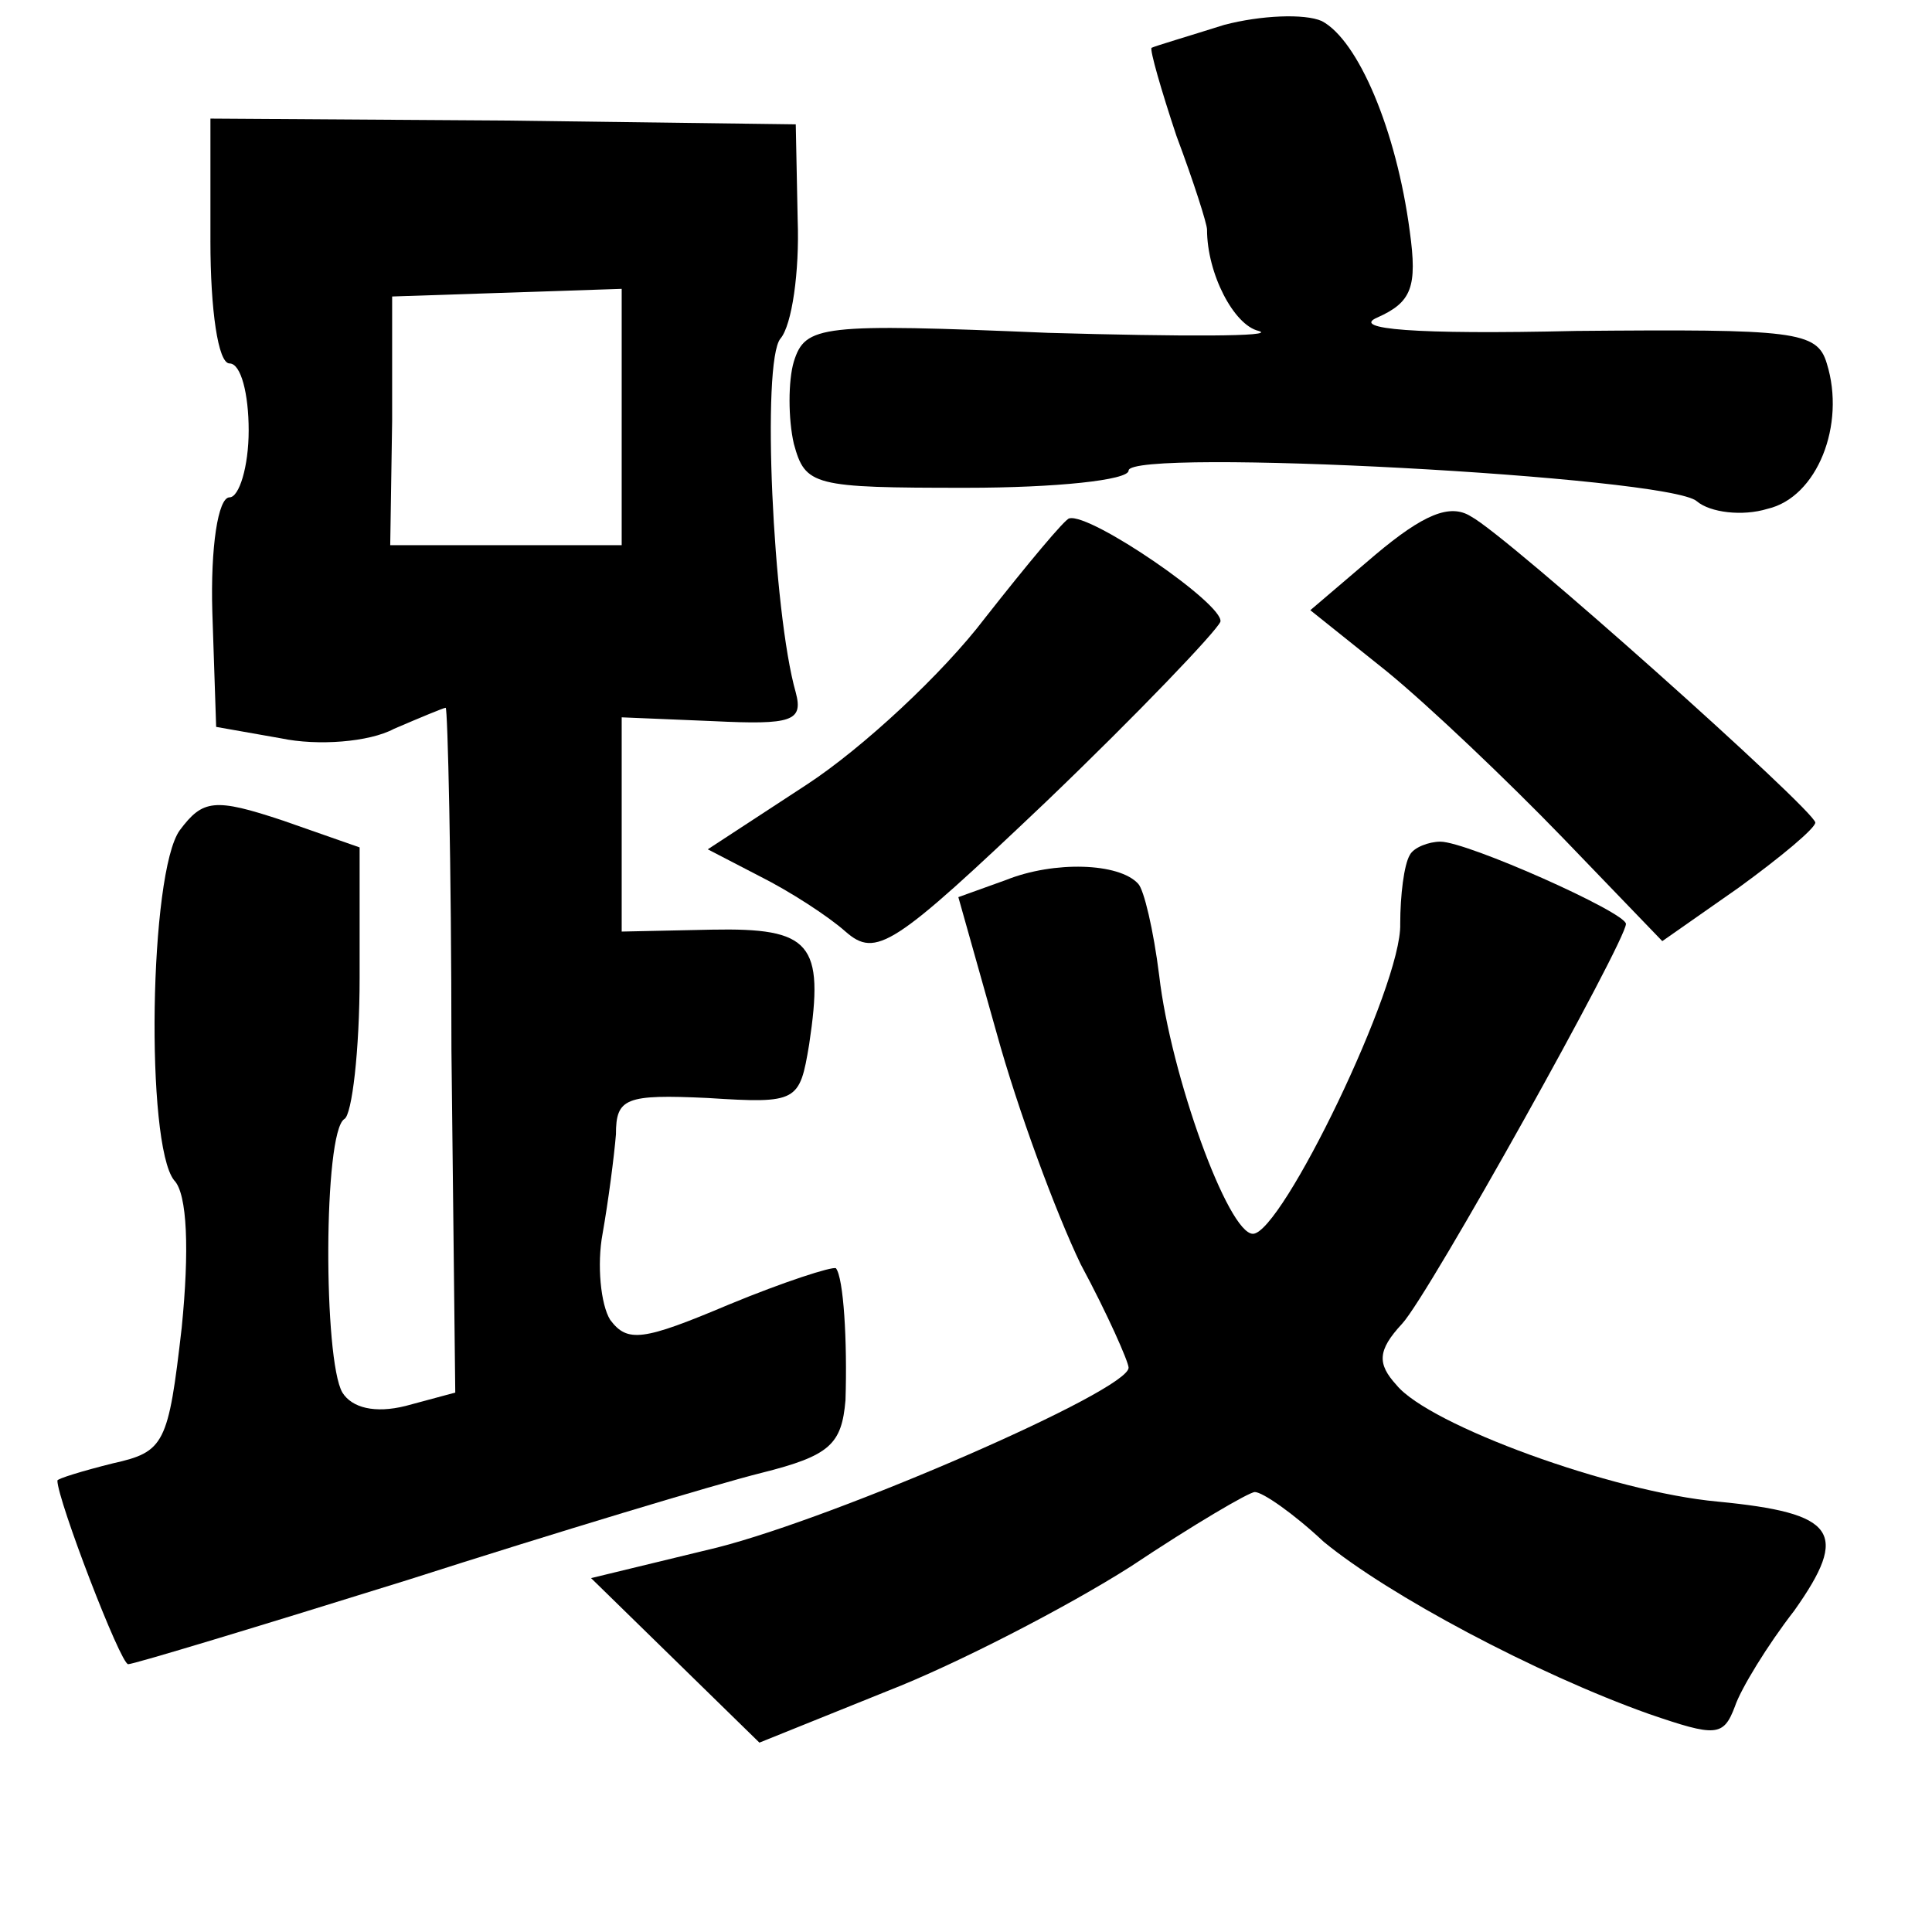<?xml version="1.0" standalone="no"?>
<!DOCTYPE svg PUBLIC "-//W3C//DTD SVG 20010904//EN"
 "http://www.w3.org/TR/2001/REC-SVG-20010904/DTD/svg10.dtd">
<svg version="1.0" xmlns="http://www.w3.org/2000/svg"
 width="101pt" height="101pt" viewBox="0 0 101 101"
 preserveAspectRatio="xMidYMid meet">
<g transform="translate(0,101) scale(0.1,-0.1)"
fill="#000000" stroke="none">
<path d="M640 997 c-19 -6 -36 -11 -38 -12 -1 -1 5 -22 13 -46 9 -24 16 -46
16 -49 0 -23 14 -50 27 -53 10 -3 -40 -3 -110 -1 -119 5 -127 4 -133 -15 -3
-10 -3 -30 0 -43 6 -22 10 -23 90 -23 47 0 85 4 85 9 0 12 282 -3 297 -16 7
-6 24 -8 37 -4 26 6 41 44 31 76 -5 17 -17 18 -131 17 -85 -2 -118 1 -104 7
18 8 21 16 17 45 -7 53 -27 100 -46 110 -9 4 -32 3 -51 -2z"/>
<path d="M110 884 c0 -36 4 -64 10 -64 6 0 10 -16 10 -35 0 -19 -5 -35 -10
-35 -6 0 -10 -26 -9 -60 l2 -60 34 -6 c19 -4 46 -2 59 5 14 6 26 11 27 11 1 0
3 -81 3 -179 l2 -179 -26 -7 c-16 -4 -28 -1 -33 7 -10 17 -10 136 1 143 4 2 8
36 8 74 l0 68 -40 14 c-36 12 -42 11 -54 -5 -16 -22 -18 -164 -3 -183 7 -7 8
-37 4 -77 -7 -61 -9 -65 -36 -71 -16 -4 -29 -8 -29 -9 0 -10 33 -96 37 -96 3
0 69 20 146 44 78 25 161 50 185 56 36 9 42 15 44 38 1 31 -1 64 -5 69 -2 1
-27 -7 -56 -19 -45 -19 -53 -20 -62 -8 -5 8 -7 29 -4 45 3 17 6 40 7 52 0 19
5 21 48 19 47 -3 48 -2 53 28 8 53 1 61 -51 60 l-47 -1 0 56 0 56 48 -2 c41
-2 47 0 43 15 -12 42 -18 173 -8 185 6 7 10 35 9 62 l-1 50 -153 2 -153 1 0
-64z m215 -92 l0 -67 -60 0 -61 0 1 65 0 65 60 2 60 2 0 -67z"/>
<path d="M719 720 l-34 -29 40 -32 c22 -18 63 -57 92 -87 l52 -54 40 28 c22
16 40 31 40 34 -1 7 -161 150 -180 160 -11 7 -25 1 -50 -20z"/>
<path d="M515 687 c-22 -29 -64 -68 -93 -87 l-52 -34 27 -14 c16 -8 36 -21 45
-29 16 -14 25 -8 105 68 48 46 89 89 91 94 2 9 -68 57 -79 54 -2 0 -22 -24
-44 -52z"/>
<path d="M737 563 c-3 -5 -5 -21 -5 -36 1 -32 -62 -162 -77 -162 -13 0 -43 83
-49 135 -3 24 -8 45 -11 48 -10 11 -44 12 -69 2 l-25 -9 20 -71 c11 -40 31
-94 44 -121 14 -26 25 -51 25 -54 0 -12 -152 -78 -215 -94 l-66 -16 44 -43 44
-43 67 27 c36 14 94 44 127 65 33 22 62 39 65 39 4 0 20 -11 36 -26 34 -28
111 -69 170 -90 35 -12 39 -12 45 4 3 9 17 32 31 50 29 41 22 51 -40 57 -55 5
-151 40 -168 61 -10 11 -10 18 3 32 14 15 117 200 117 209 0 6 -83 43 -97 43
-6 0 -14 -3 -16 -7z"/>
</g>
</svg>
